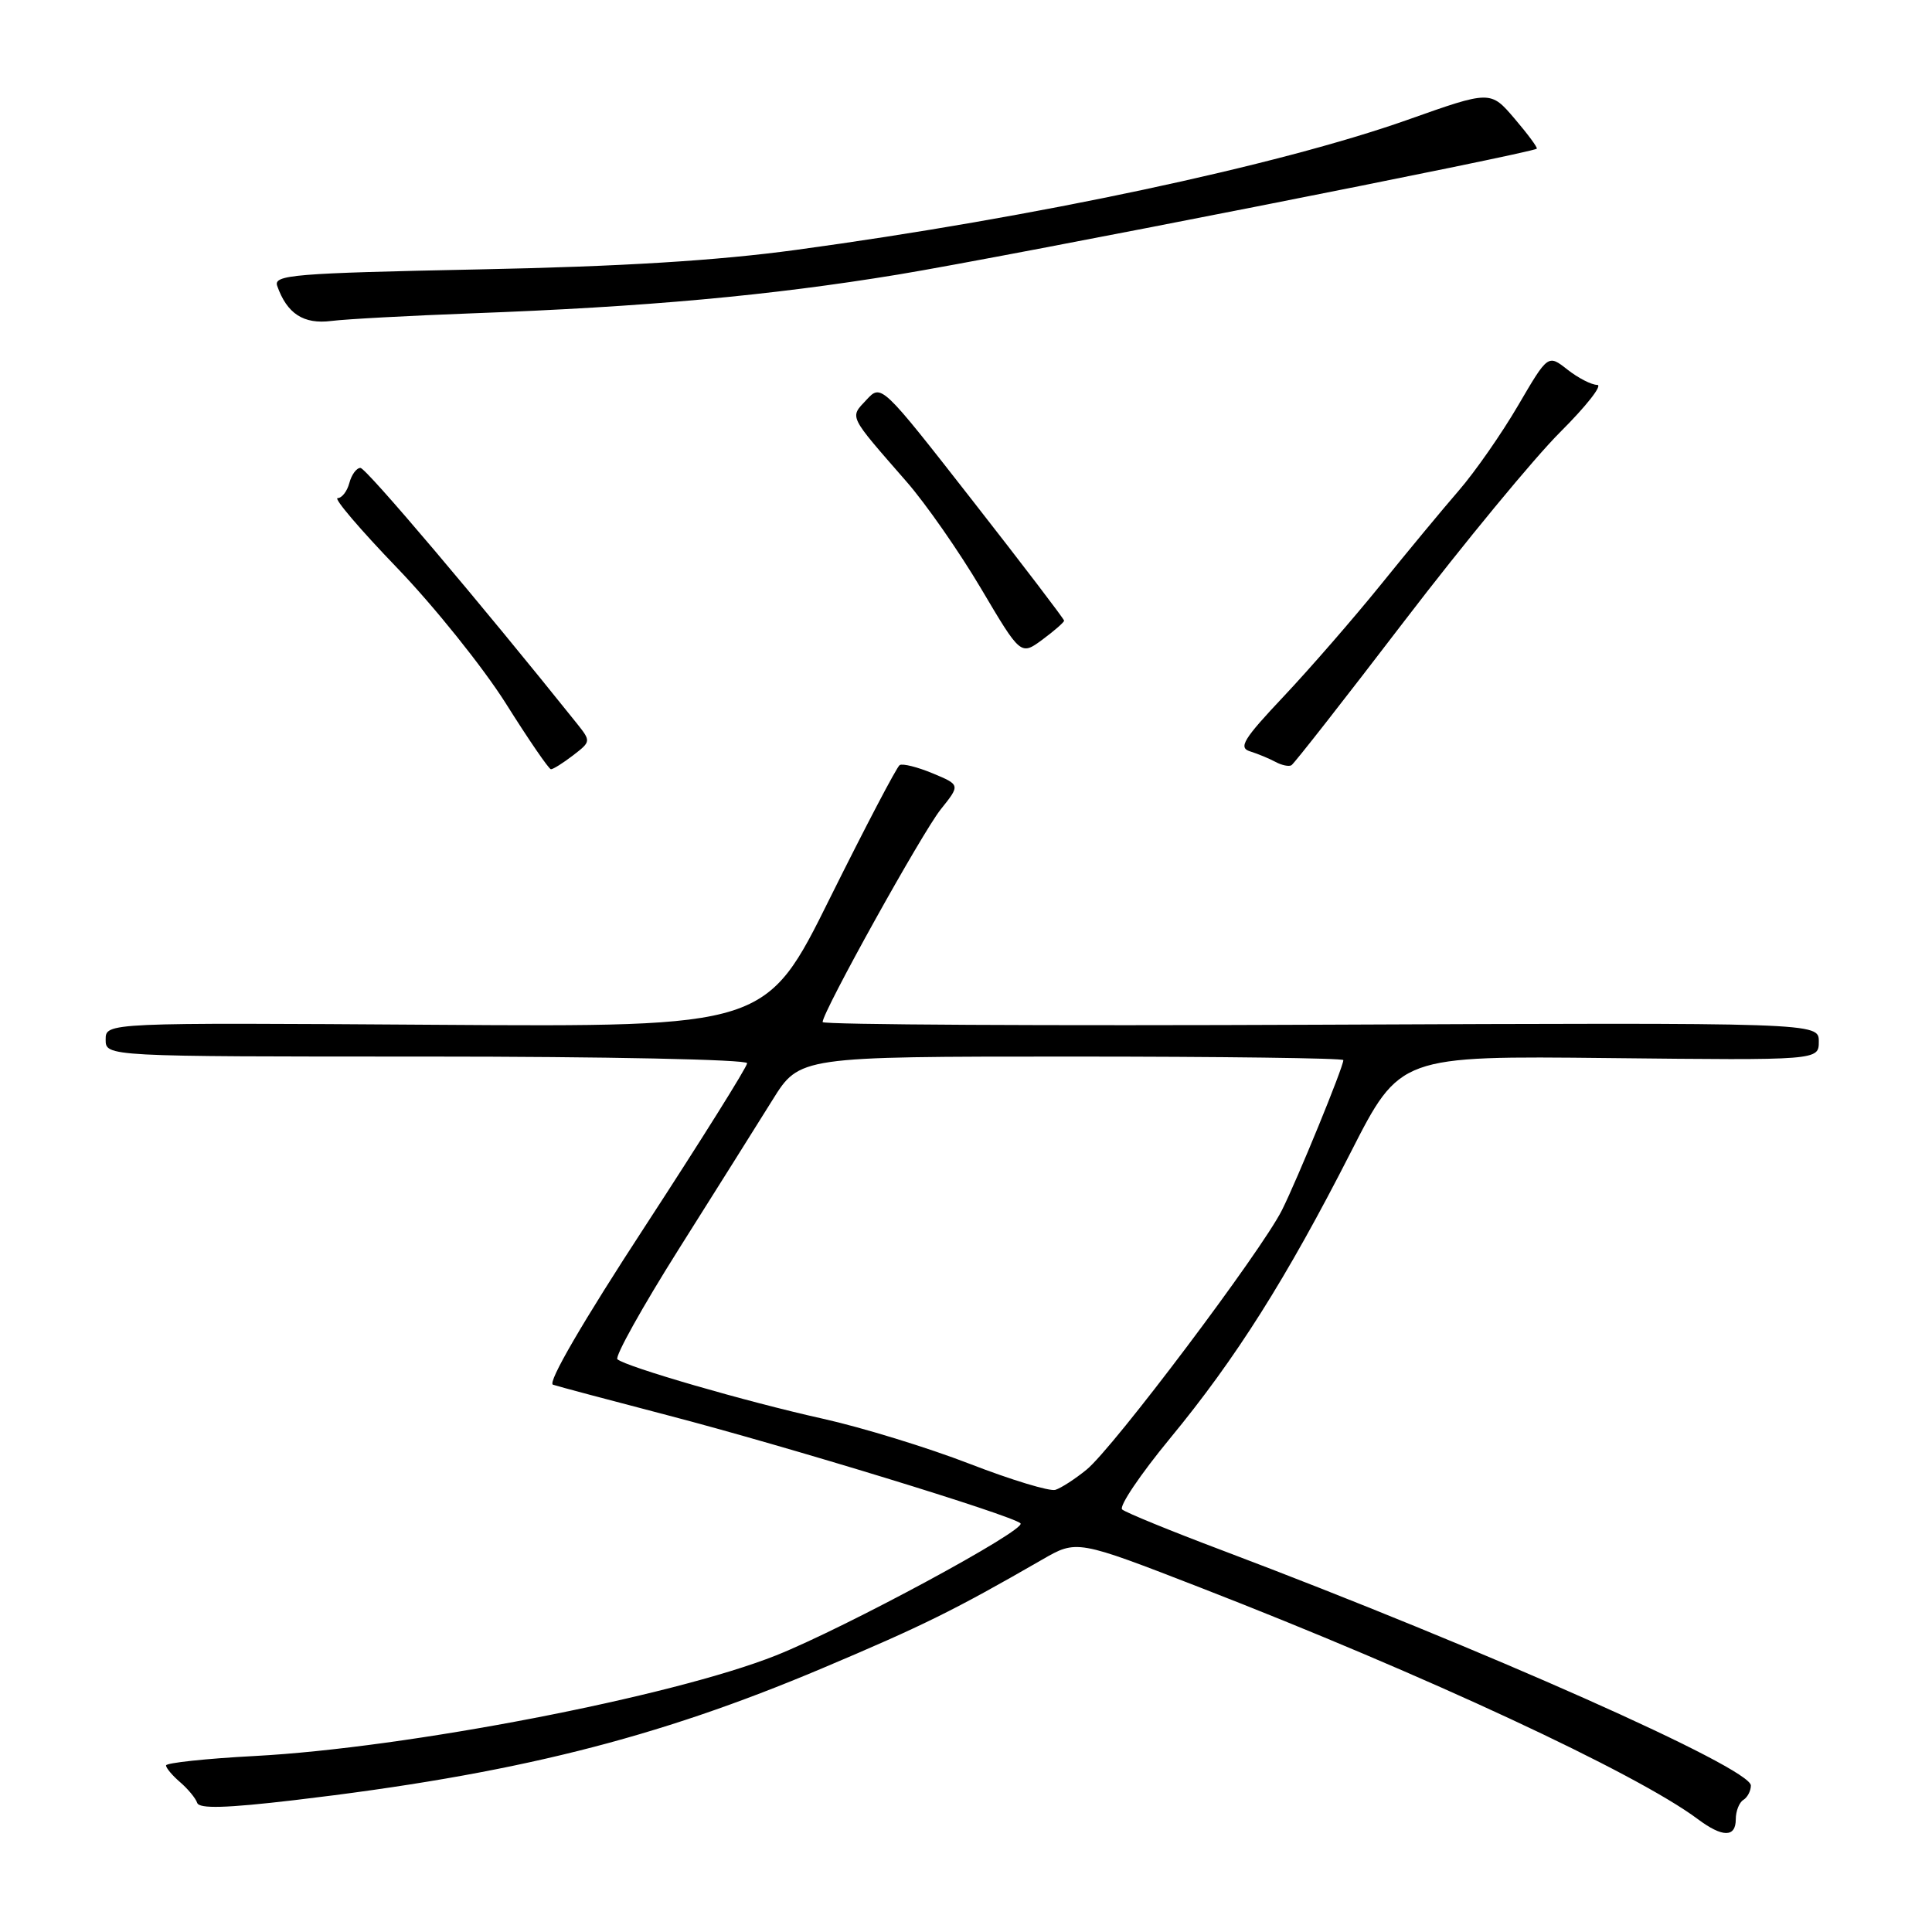 <?xml version="1.0" encoding="UTF-8" standalone="no"?>
<!DOCTYPE svg PUBLIC "-//W3C//DTD SVG 1.1//EN" "http://www.w3.org/Graphics/SVG/1.1/DTD/svg11.dtd" >
<svg xmlns="http://www.w3.org/2000/svg" xmlns:xlink="http://www.w3.org/1999/xlink" version="1.1" viewBox="0 0 256 256">
 <g >
 <path fill="currentColor"
d=" M 230.00 241.06 C 230.00 239.99 230.45 238.84 231.00 238.50 C 231.55 238.16 232.00 237.30 232.00 236.59 C 232.00 234.26 196.73 218.57 162.00 205.45 C 155.12 202.86 149.14 200.41 148.69 200.01 C 148.24 199.61 151.10 195.37 155.03 190.60 C 163.77 180.00 170.45 169.42 179.00 152.65 C 185.50 139.90 185.50 139.90 213.25 140.20 C 241.00 140.50 241.00 140.50 241.00 138.00 C 241.00 135.50 241.00 135.50 175.00 135.78 C 138.70 135.94 109.00 135.78 109.00 135.43 C 109.00 134.07 122.19 110.33 124.65 107.25 C 127.25 104.00 127.25 104.00 123.58 102.47 C 121.56 101.63 119.59 101.14 119.21 101.38 C 118.82 101.63 114.68 109.54 110.00 118.95 C 101.51 136.08 101.51 136.08 57.75 135.79 C 14.00 135.50 14.00 135.50 14.00 137.75 C 14.00 140.00 14.00 140.00 56.50 140.00 C 80.24 140.00 99.00 140.39 99.00 140.88 C 99.00 141.36 92.93 151.05 85.52 162.42 C 77.22 175.13 72.51 183.23 73.27 183.48 C 73.95 183.71 80.80 185.53 88.50 187.54 C 104.20 191.63 134.12 200.79 135.22 201.85 C 136.09 202.69 112.04 215.68 102.83 219.35 C 89.04 224.83 53.93 231.61 33.75 232.68 C 27.29 233.02 22.00 233.59 22.00 233.93 C 22.00 234.27 22.85 235.28 23.88 236.16 C 24.91 237.05 25.92 238.27 26.13 238.89 C 26.40 239.69 29.95 239.59 39.00 238.53 C 68.00 235.11 86.81 230.41 108.92 221.07 C 122.32 215.41 126.46 213.36 138.09 206.66 C 142.68 204.01 142.68 204.01 159.09 210.38 C 188.85 221.94 216.81 234.95 224.95 241.03 C 228.24 243.49 230.00 243.50 230.00 241.06 Z  M 75.92 100.10 C 78.32 98.25 78.32 98.23 76.42 95.84 C 63.67 79.91 48.51 62.00 47.76 62.00 C 47.24 62.00 46.58 62.90 46.29 64.00 C 46.00 65.10 45.30 66.00 44.74 66.00 C 44.17 66.00 47.72 70.16 52.62 75.25 C 57.52 80.34 64.00 88.42 67.02 93.20 C 70.03 97.99 72.72 101.91 73.00 101.93 C 73.28 101.94 74.59 101.12 75.92 100.10 Z  M 186.10 82.27 C 194.00 71.95 203.29 60.69 206.74 57.25 C 210.19 53.81 212.40 51.00 211.64 51.00 C 210.89 51.00 209.11 50.09 207.69 48.97 C 205.12 46.95 205.12 46.95 201.16 53.72 C 198.98 57.45 195.45 62.52 193.30 65.00 C 191.16 67.47 186.50 73.09 182.95 77.49 C 179.40 81.88 173.64 88.51 170.14 92.23 C 164.74 97.95 164.06 99.07 165.64 99.56 C 166.66 99.88 168.18 100.51 169.00 100.95 C 169.82 101.40 170.78 101.60 171.12 101.40 C 171.46 101.21 178.20 92.60 186.10 82.27 Z  M 141.00 82.24 C 141.00 82.03 135.55 74.88 128.89 66.36 C 116.78 50.86 116.78 50.86 114.81 52.98 C 112.57 55.38 112.35 54.91 120.10 63.80 C 122.65 66.71 127.10 73.10 129.99 77.98 C 135.25 86.87 135.25 86.87 138.13 84.75 C 139.71 83.58 141.00 82.45 141.00 82.24 Z  M 62.50 41.52 C 85.55 40.67 102.03 39.17 119.00 36.38 C 133.22 34.04 203.05 20.28 203.63 19.70 C 203.77 19.57 202.44 17.77 200.69 15.72 C 197.50 11.98 197.50 11.98 186.50 15.88 C 169.37 21.94 137.06 28.82 105.50 33.11 C 95.01 34.54 82.33 35.32 63.33 35.70 C 38.86 36.20 36.22 36.42 36.73 37.88 C 38.03 41.57 40.22 42.99 43.89 42.53 C 45.88 42.28 54.25 41.83 62.50 41.52 Z  M 128.50 193.97 C 123.00 191.84 114.22 189.14 109.00 187.98 C 98.91 185.74 82.96 181.11 81.81 180.11 C 81.44 179.77 85.10 173.20 89.95 165.50 C 94.81 157.80 100.39 148.91 102.36 145.75 C 105.94 140.00 105.94 140.00 141.97 140.00 C 161.79 140.00 178.00 140.21 178.00 140.47 C 178.00 141.39 171.93 156.22 169.87 160.34 C 167.13 165.80 147.51 191.87 143.97 194.74 C 142.45 195.98 140.59 197.18 139.85 197.41 C 139.11 197.65 134.00 196.10 128.50 193.97 Z "/>
</g>
</svg>